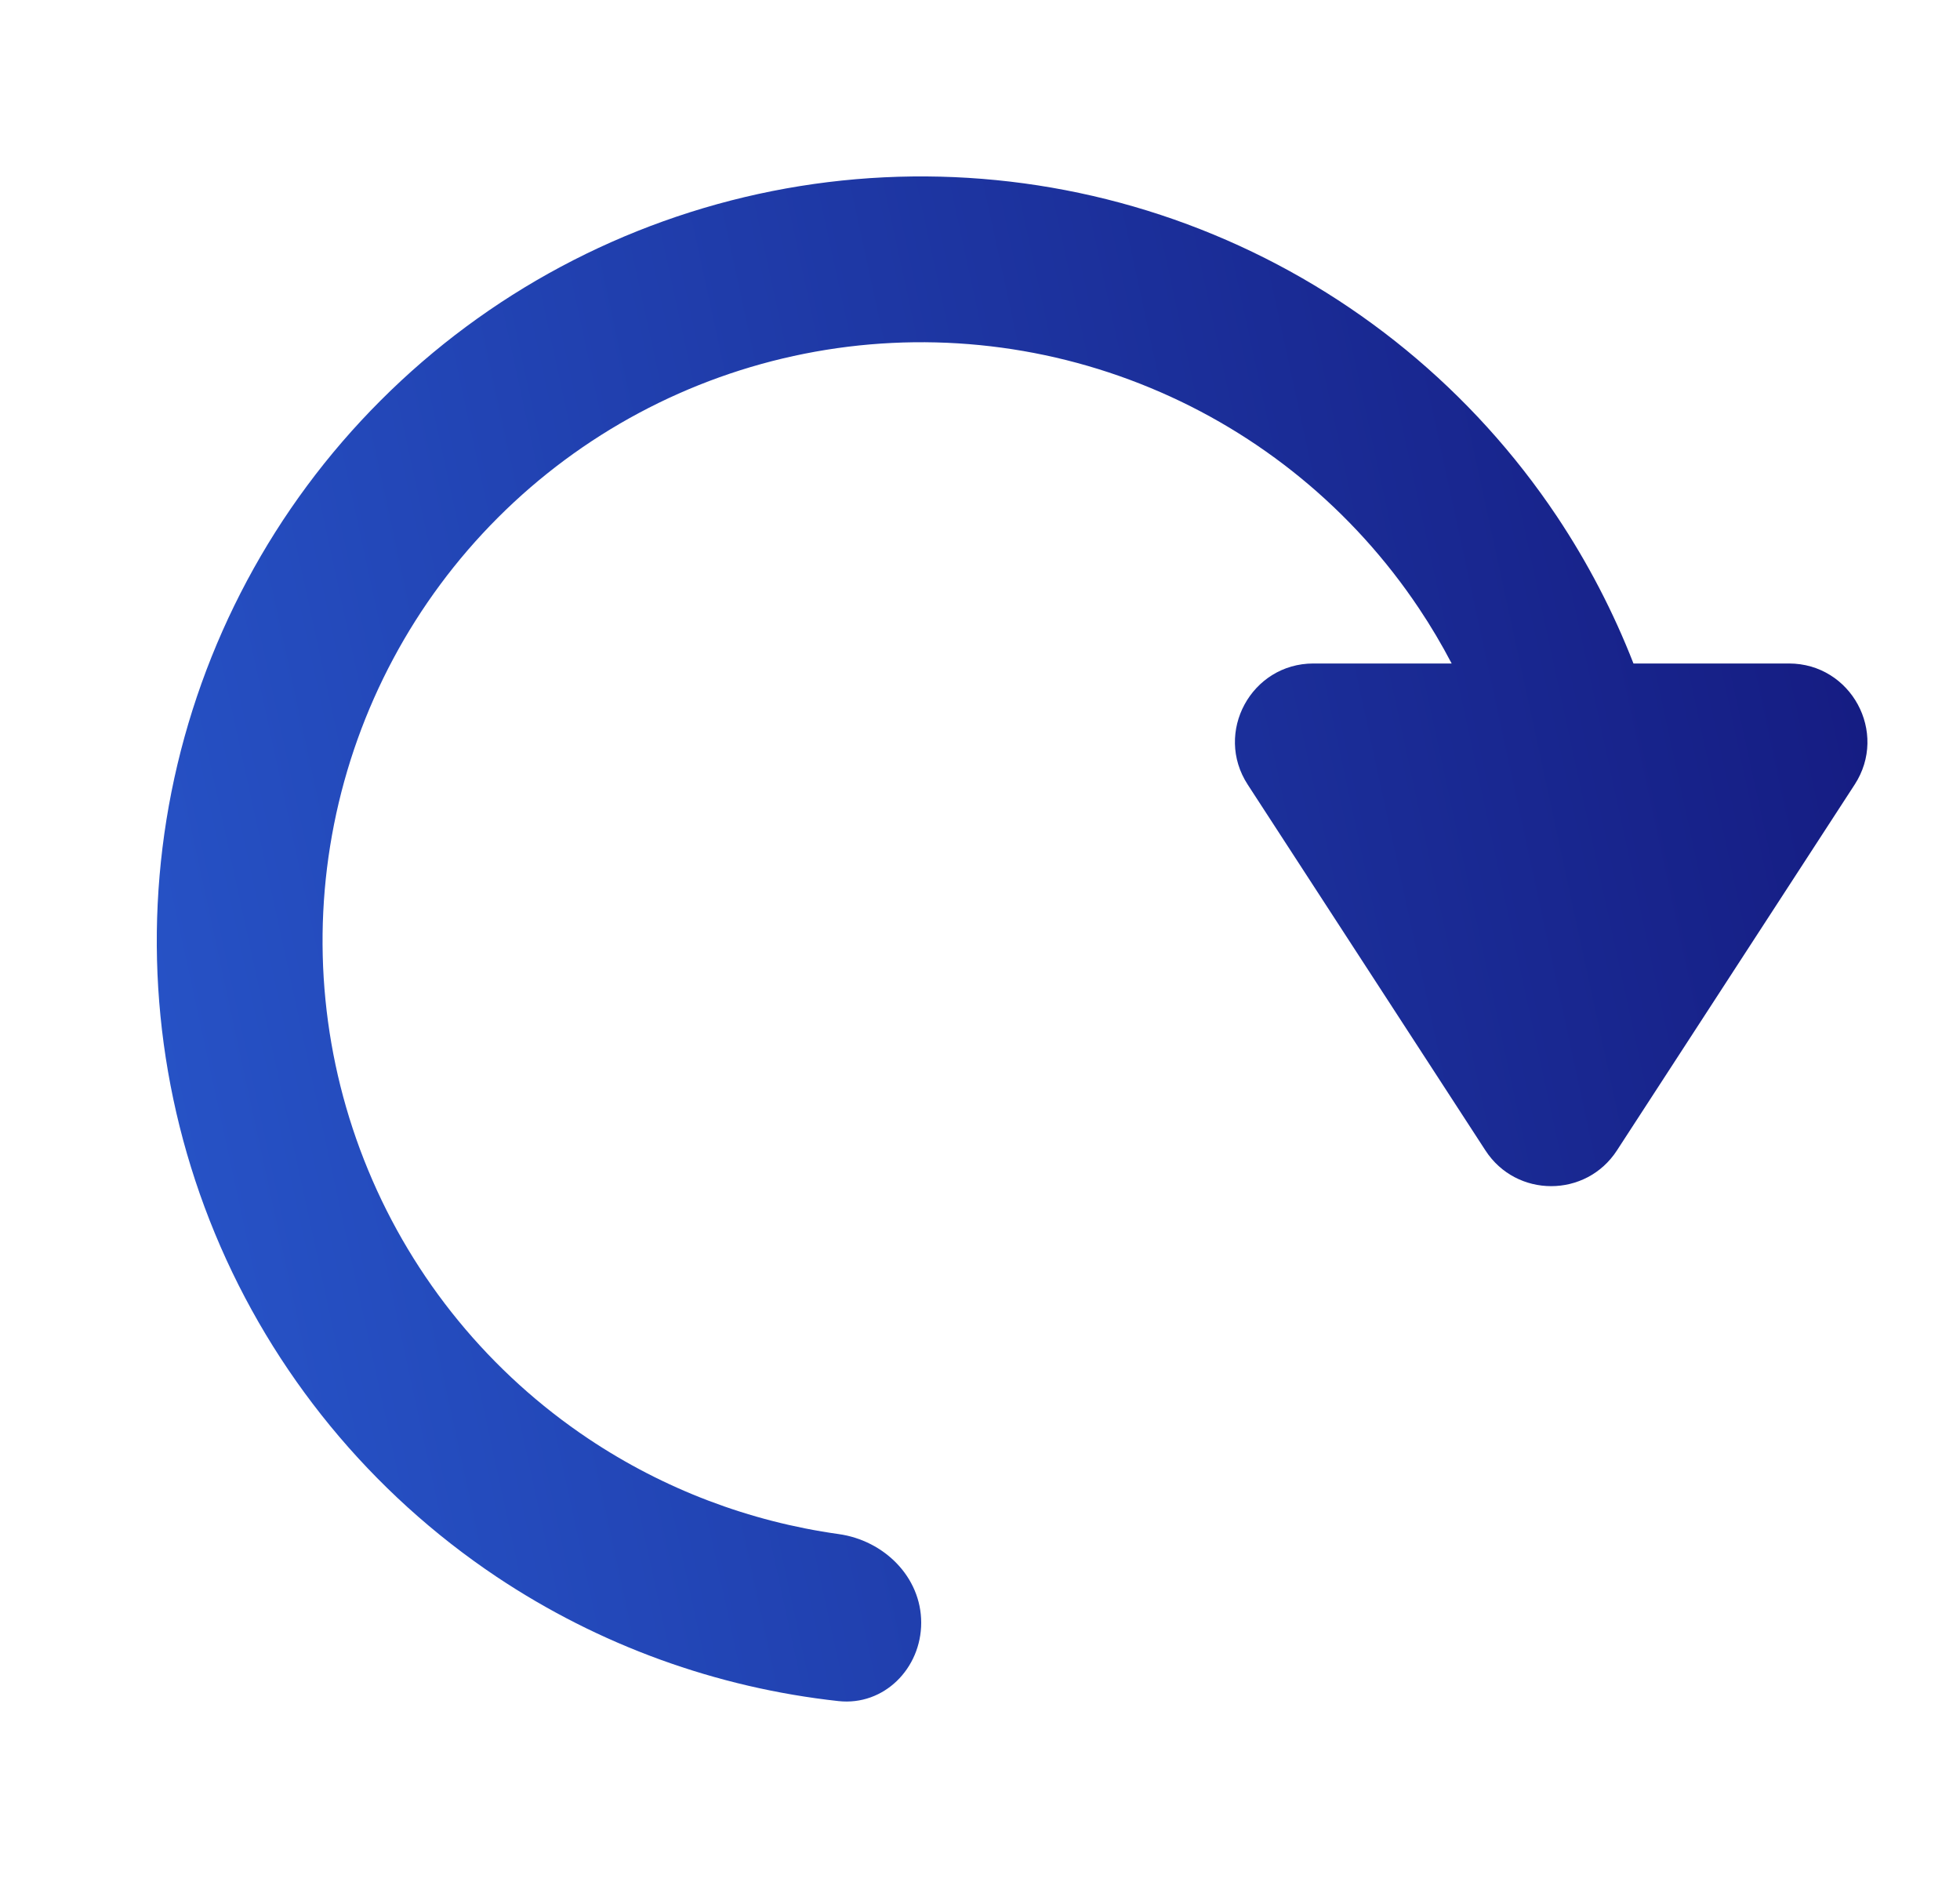 <svg width="25" height="24" viewBox="0 0 25 24" fill="none" xmlns="http://www.w3.org/2000/svg">
	<path fill-rule="evenodd" clip-rule="evenodd" d="M18.516 8.461H16.753C15.96 8.461 15.482 9.341 15.915 10.006L18.947 14.671C19.341 15.278 20.23 15.278 20.624 14.671L23.656 10.006C24.089 9.341 23.611 8.461 22.818 8.461H20.835C20.579 7.805 20.252 7.175 19.857 6.583C18.785 4.98 17.263 3.73 15.481 2.992C13.7 2.254 11.739 2.061 9.848 2.437C7.957 2.814 6.219 3.742 4.856 5.106C3.492 6.469 2.564 8.207 2.187 10.098C1.811 11.989 2.004 13.95 2.742 15.731C3.48 17.513 4.73 19.035 6.333 20.107C7.643 20.982 9.14 21.523 10.695 21.693C11.275 21.756 11.75 21.277 11.75 20.693C11.75 20.109 11.274 19.643 10.696 19.563C9.56 19.404 8.469 18.991 7.508 18.349C6.252 17.51 5.273 16.317 4.696 14.922C4.118 13.527 3.966 11.992 4.261 10.51C4.556 9.029 5.283 7.669 6.351 6.601C7.419 5.533 8.779 4.806 10.26 4.511C11.742 4.216 13.277 4.368 14.672 4.946C16.067 5.523 17.26 6.502 18.099 7.758C18.251 7.985 18.39 8.22 18.516 8.461Z" fill="url(#paint0_linear_68_12489)"/>
	<defs>
		<linearGradient id="paint0_linear_68_12489" x1="2" y1="17.319" x2="29.967" y2="11.242" gradientUnits="userSpaceOnUse">
			<stop stop-color="#2754C8"/>
			<stop offset="1" stop-color="#110F72"/>
		</linearGradient>
	</defs>
</svg>
